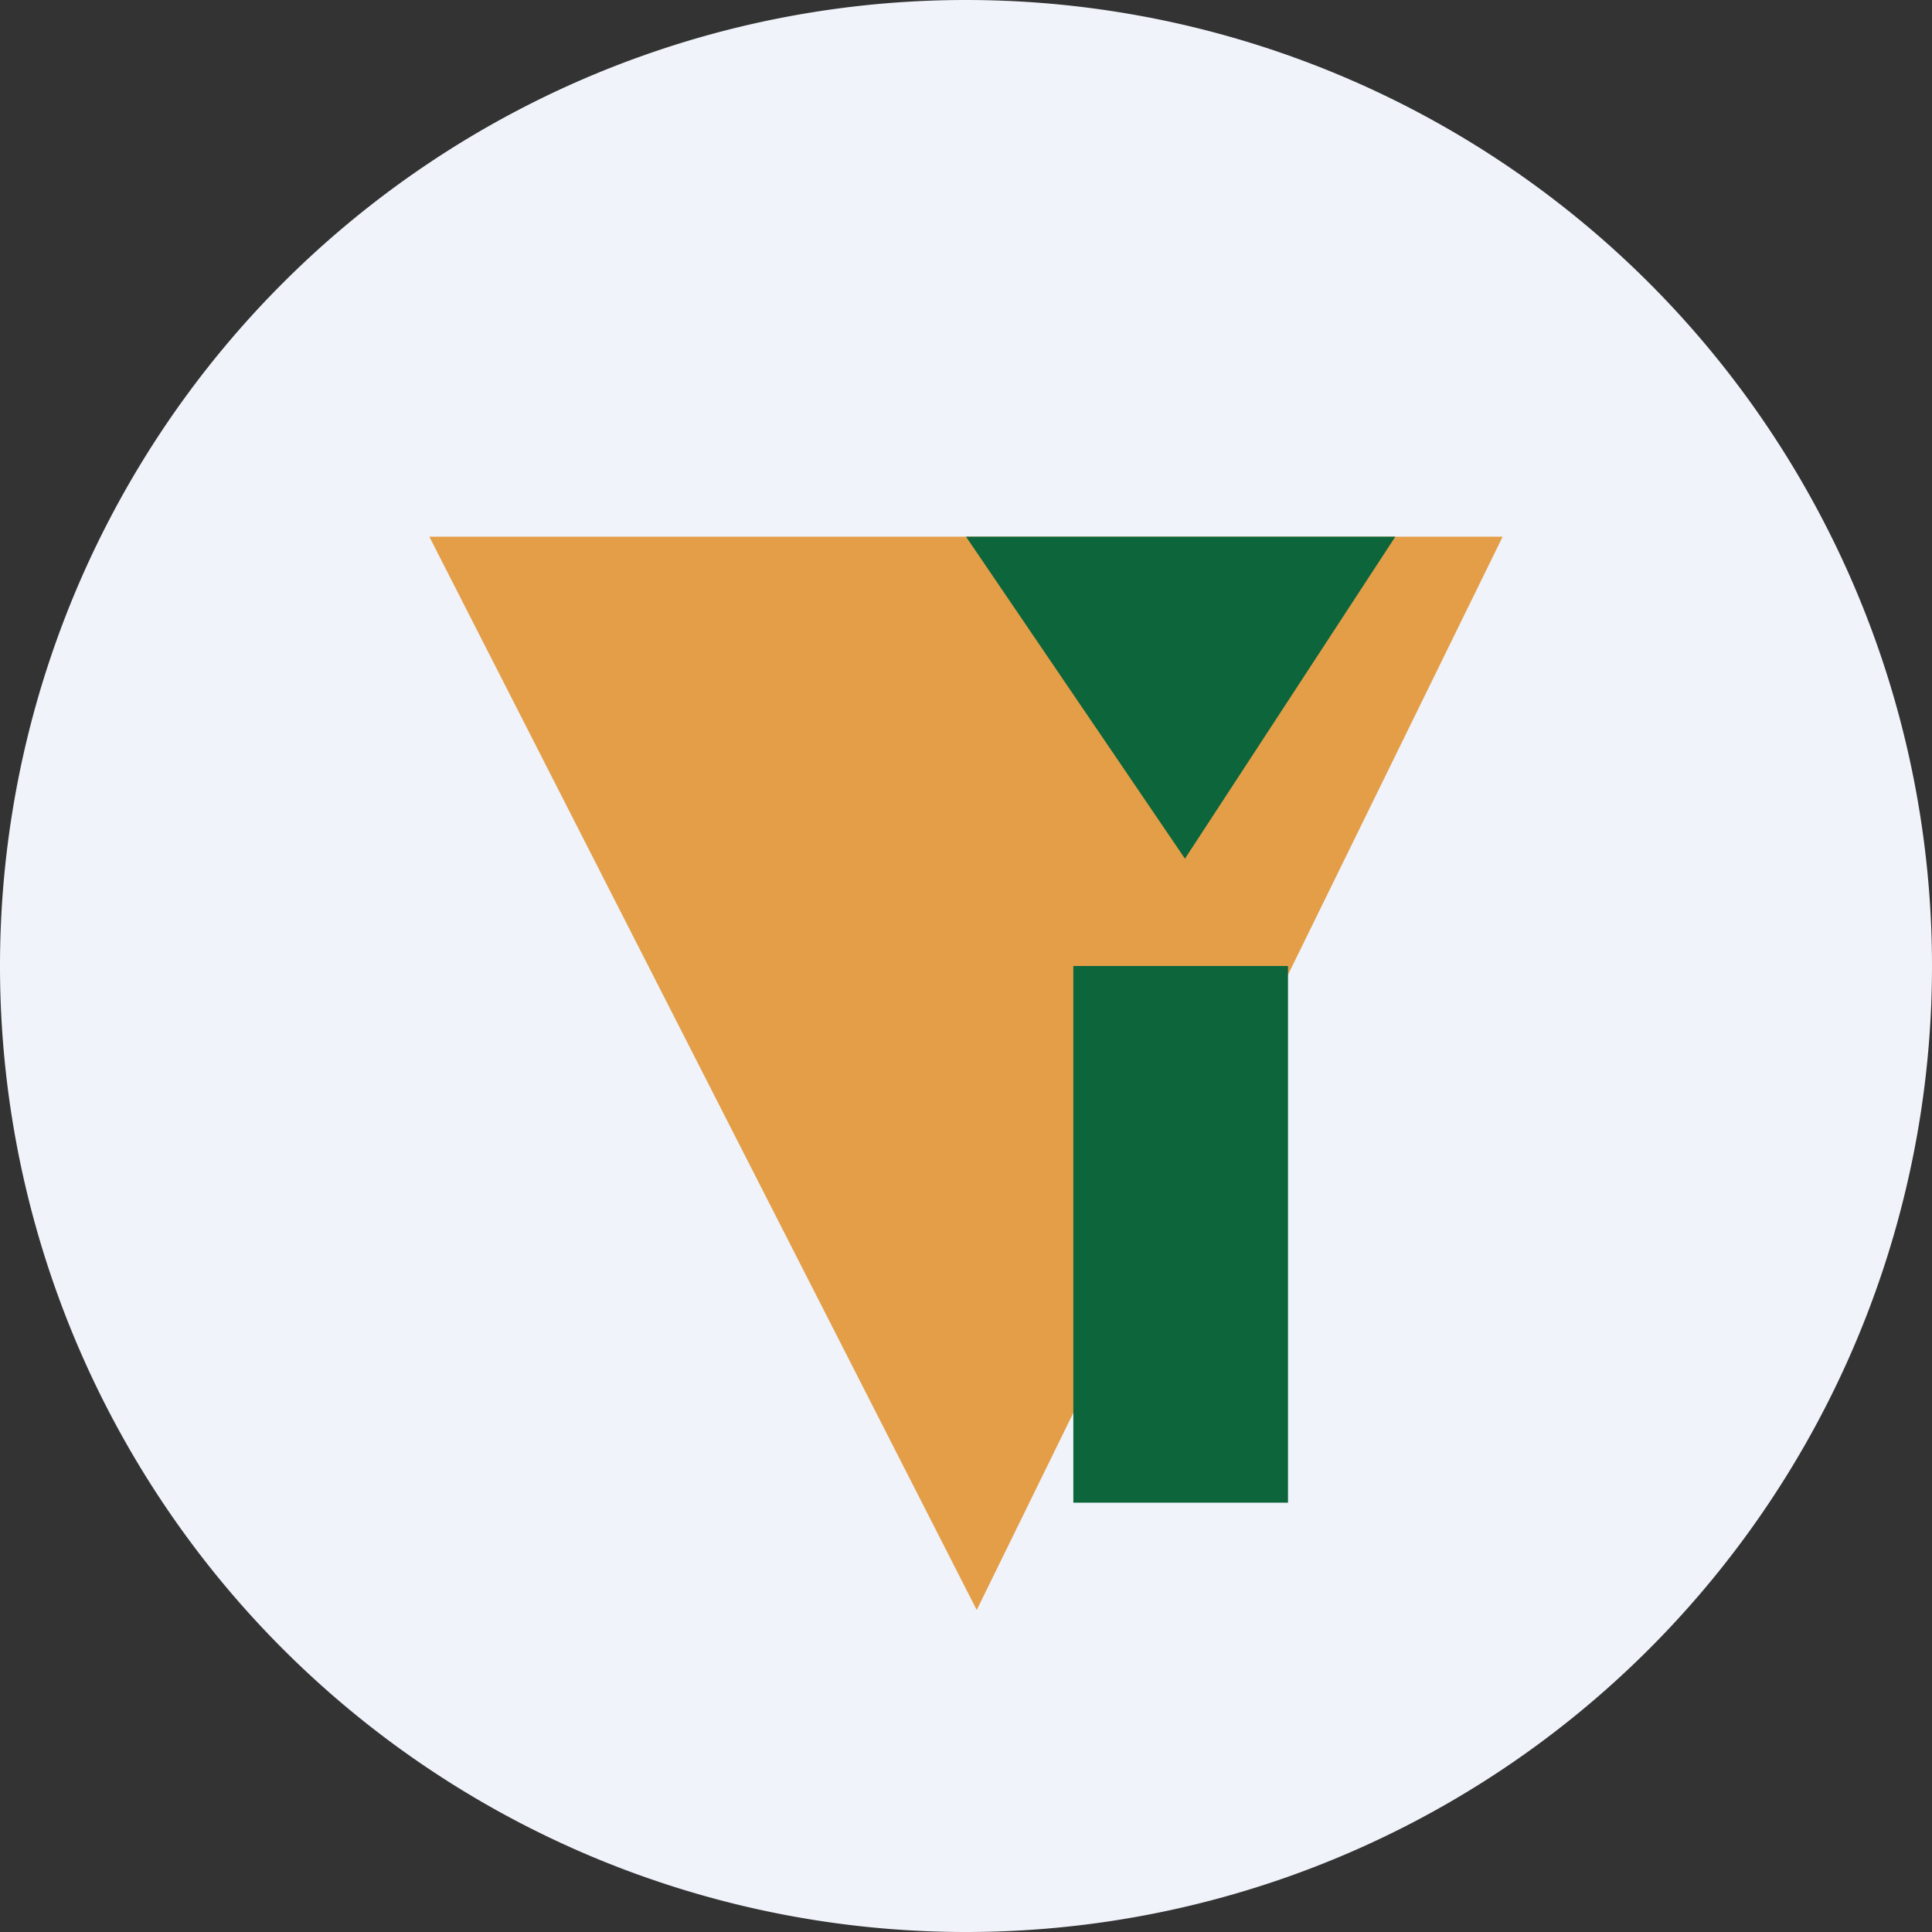 <ns0:svg xmlns:ns0="http://www.w3.org/2000/svg" width="18" height="18" viewBox="0 0 18 18"><ns0:rect x="0" y="0" width="18" height="18" fill="#333333" stroke="none"/><path xmlns="http://www.w3.org/2000/svg" fill="#F0F3FA" d="M9 18a9 9 0 0 1 0 -18a9 9 0 0 1 0 18Z" /><ns0:path d="M14 5H4l5.1 10L14 5Z" fill="#E49E48" /><ns0:path d="M9 5h4l-1.96 3L9 5Zm3 4h-2v5h2V9Z" fill="#0D653B" /></ns0:svg>